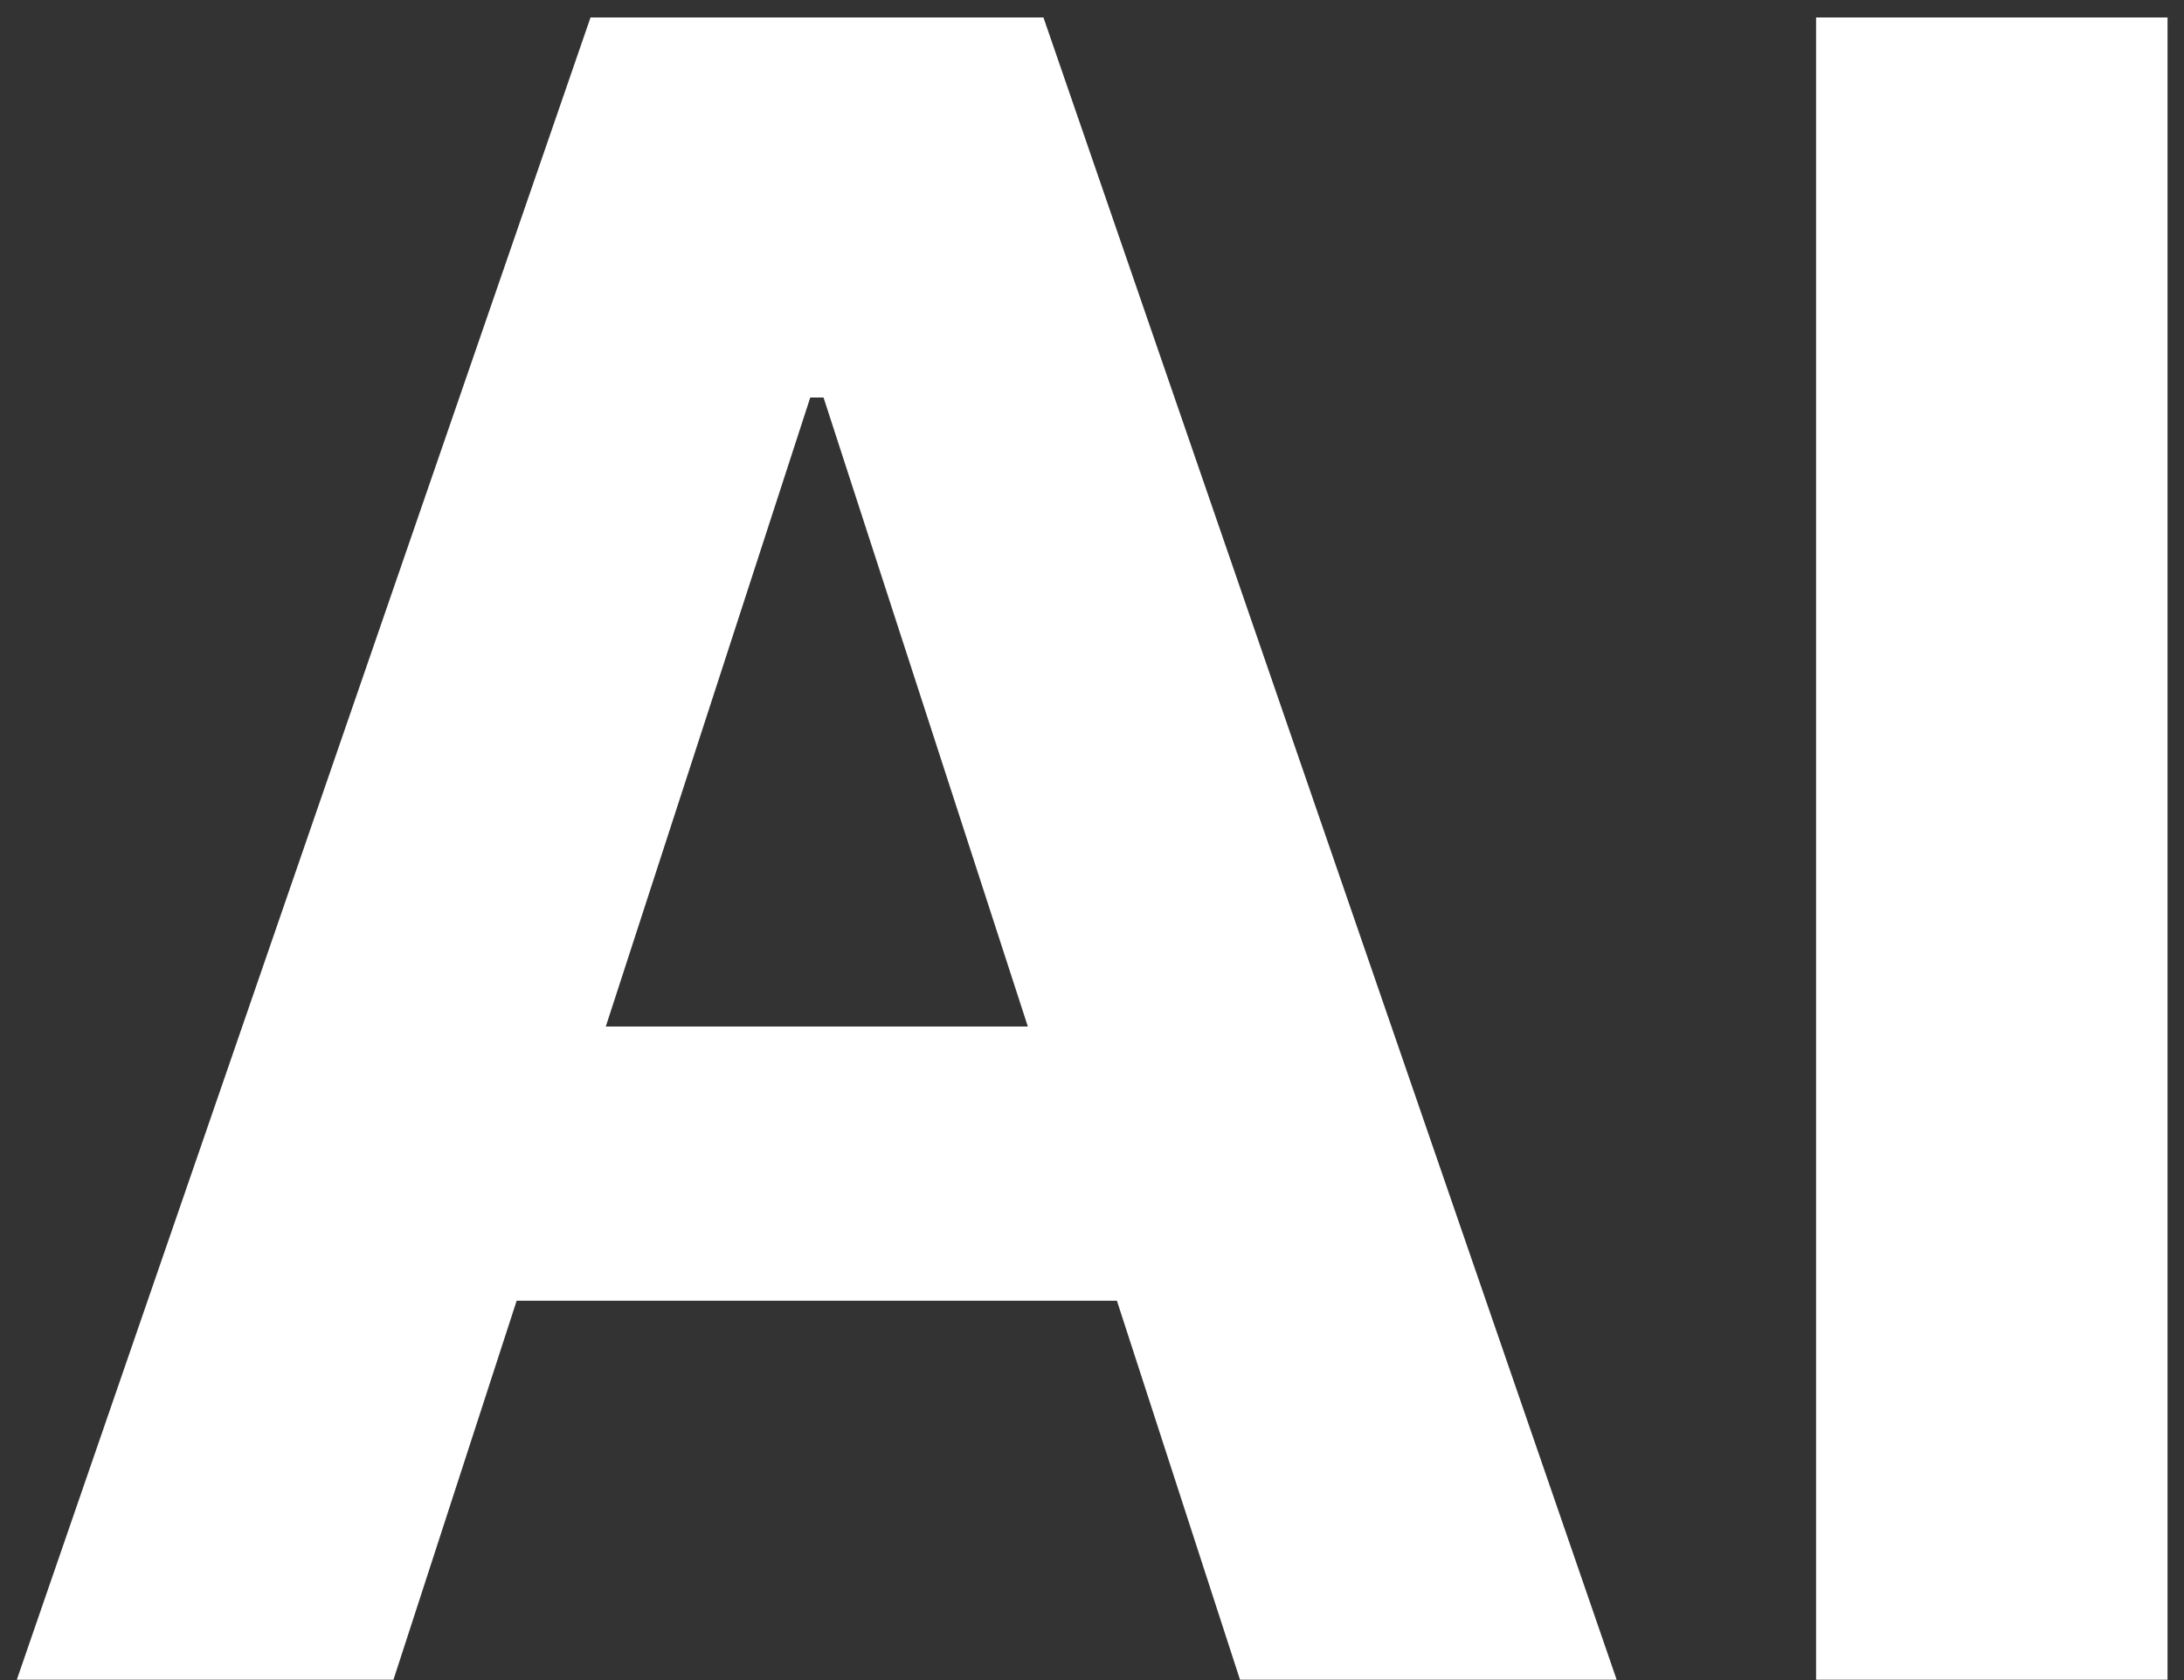 <svg width="13" height="10" viewBox="0 0 13 10" fill="none" xmlns="http://www.w3.org/2000/svg">
<rect x="0" y="0" width="13" height="10" fill="#333333" stroke="none"/>
<g id="SvgjsSvg2032" clip-path="url(#clip0_12_454)">
<path id="SvgjsPath2031" d="M4.823 2.366L2.342 9.998H0.1L3.515 0.104H6.211L9.623 9.998H7.381L4.902 2.366H4.823ZM2.2 7.742V6.11H7.495V7.742H2.2ZM10.81 0.104H12.902V9.998H10.81V0.104Z" fill="white"/>
</g>
<defs>
<clipPath id="clip0_12_454">
<rect width="12.802" height="9.894" fill="white" transform="translate(0.1 0.104)"/>
</clipPath>
</defs>
</svg>
